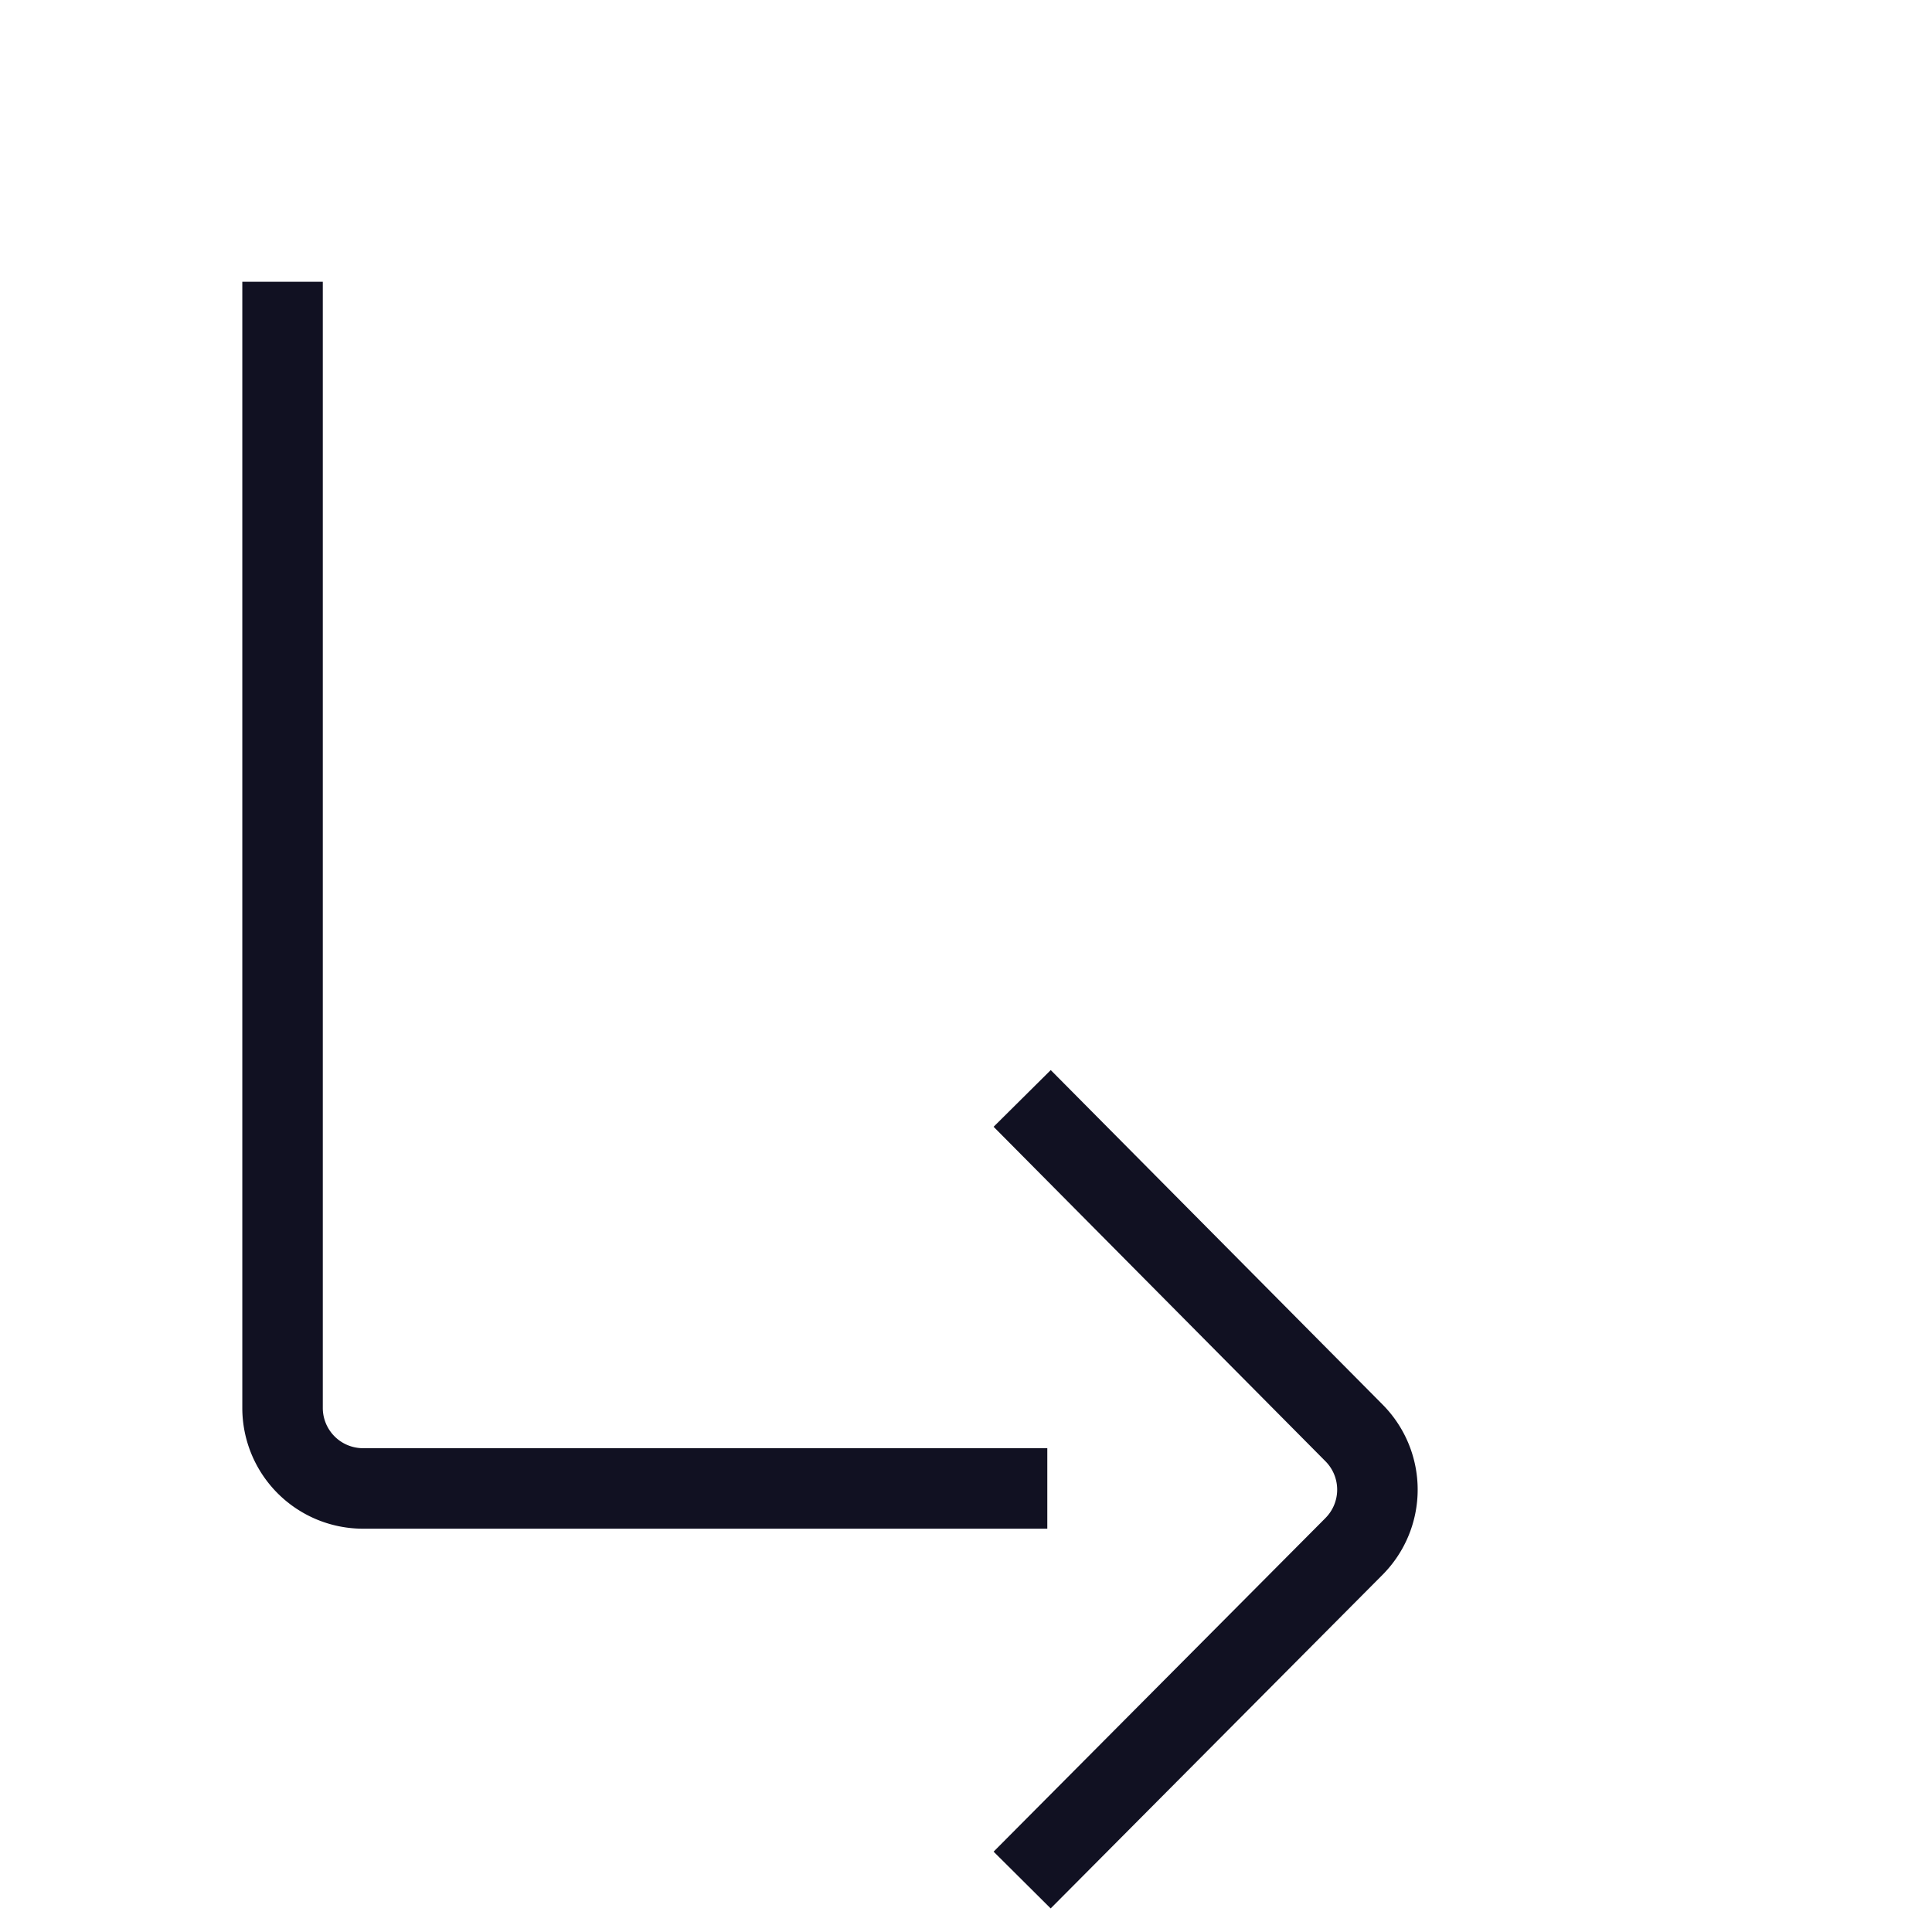<svg id="Layer_1" data-name="Layer 1" xmlns="http://www.w3.org/2000/svg" viewBox="0 0 24 24"><title>unity-basic-24px-arrow-subdirectory-right</title><path d="M13.05,14l3.77,3.8a1,1,0,0,1,0,1.41L13.05,23" style="fill:none;stroke:#112;stroke-linecap:square;stroke-linejoin:round"/><path d="M12.51,18.49h-8a1,1,0,0,1-1-1V4" style="fill:none;stroke:#112;stroke-linecap:square;stroke-linejoin:round"/></svg>